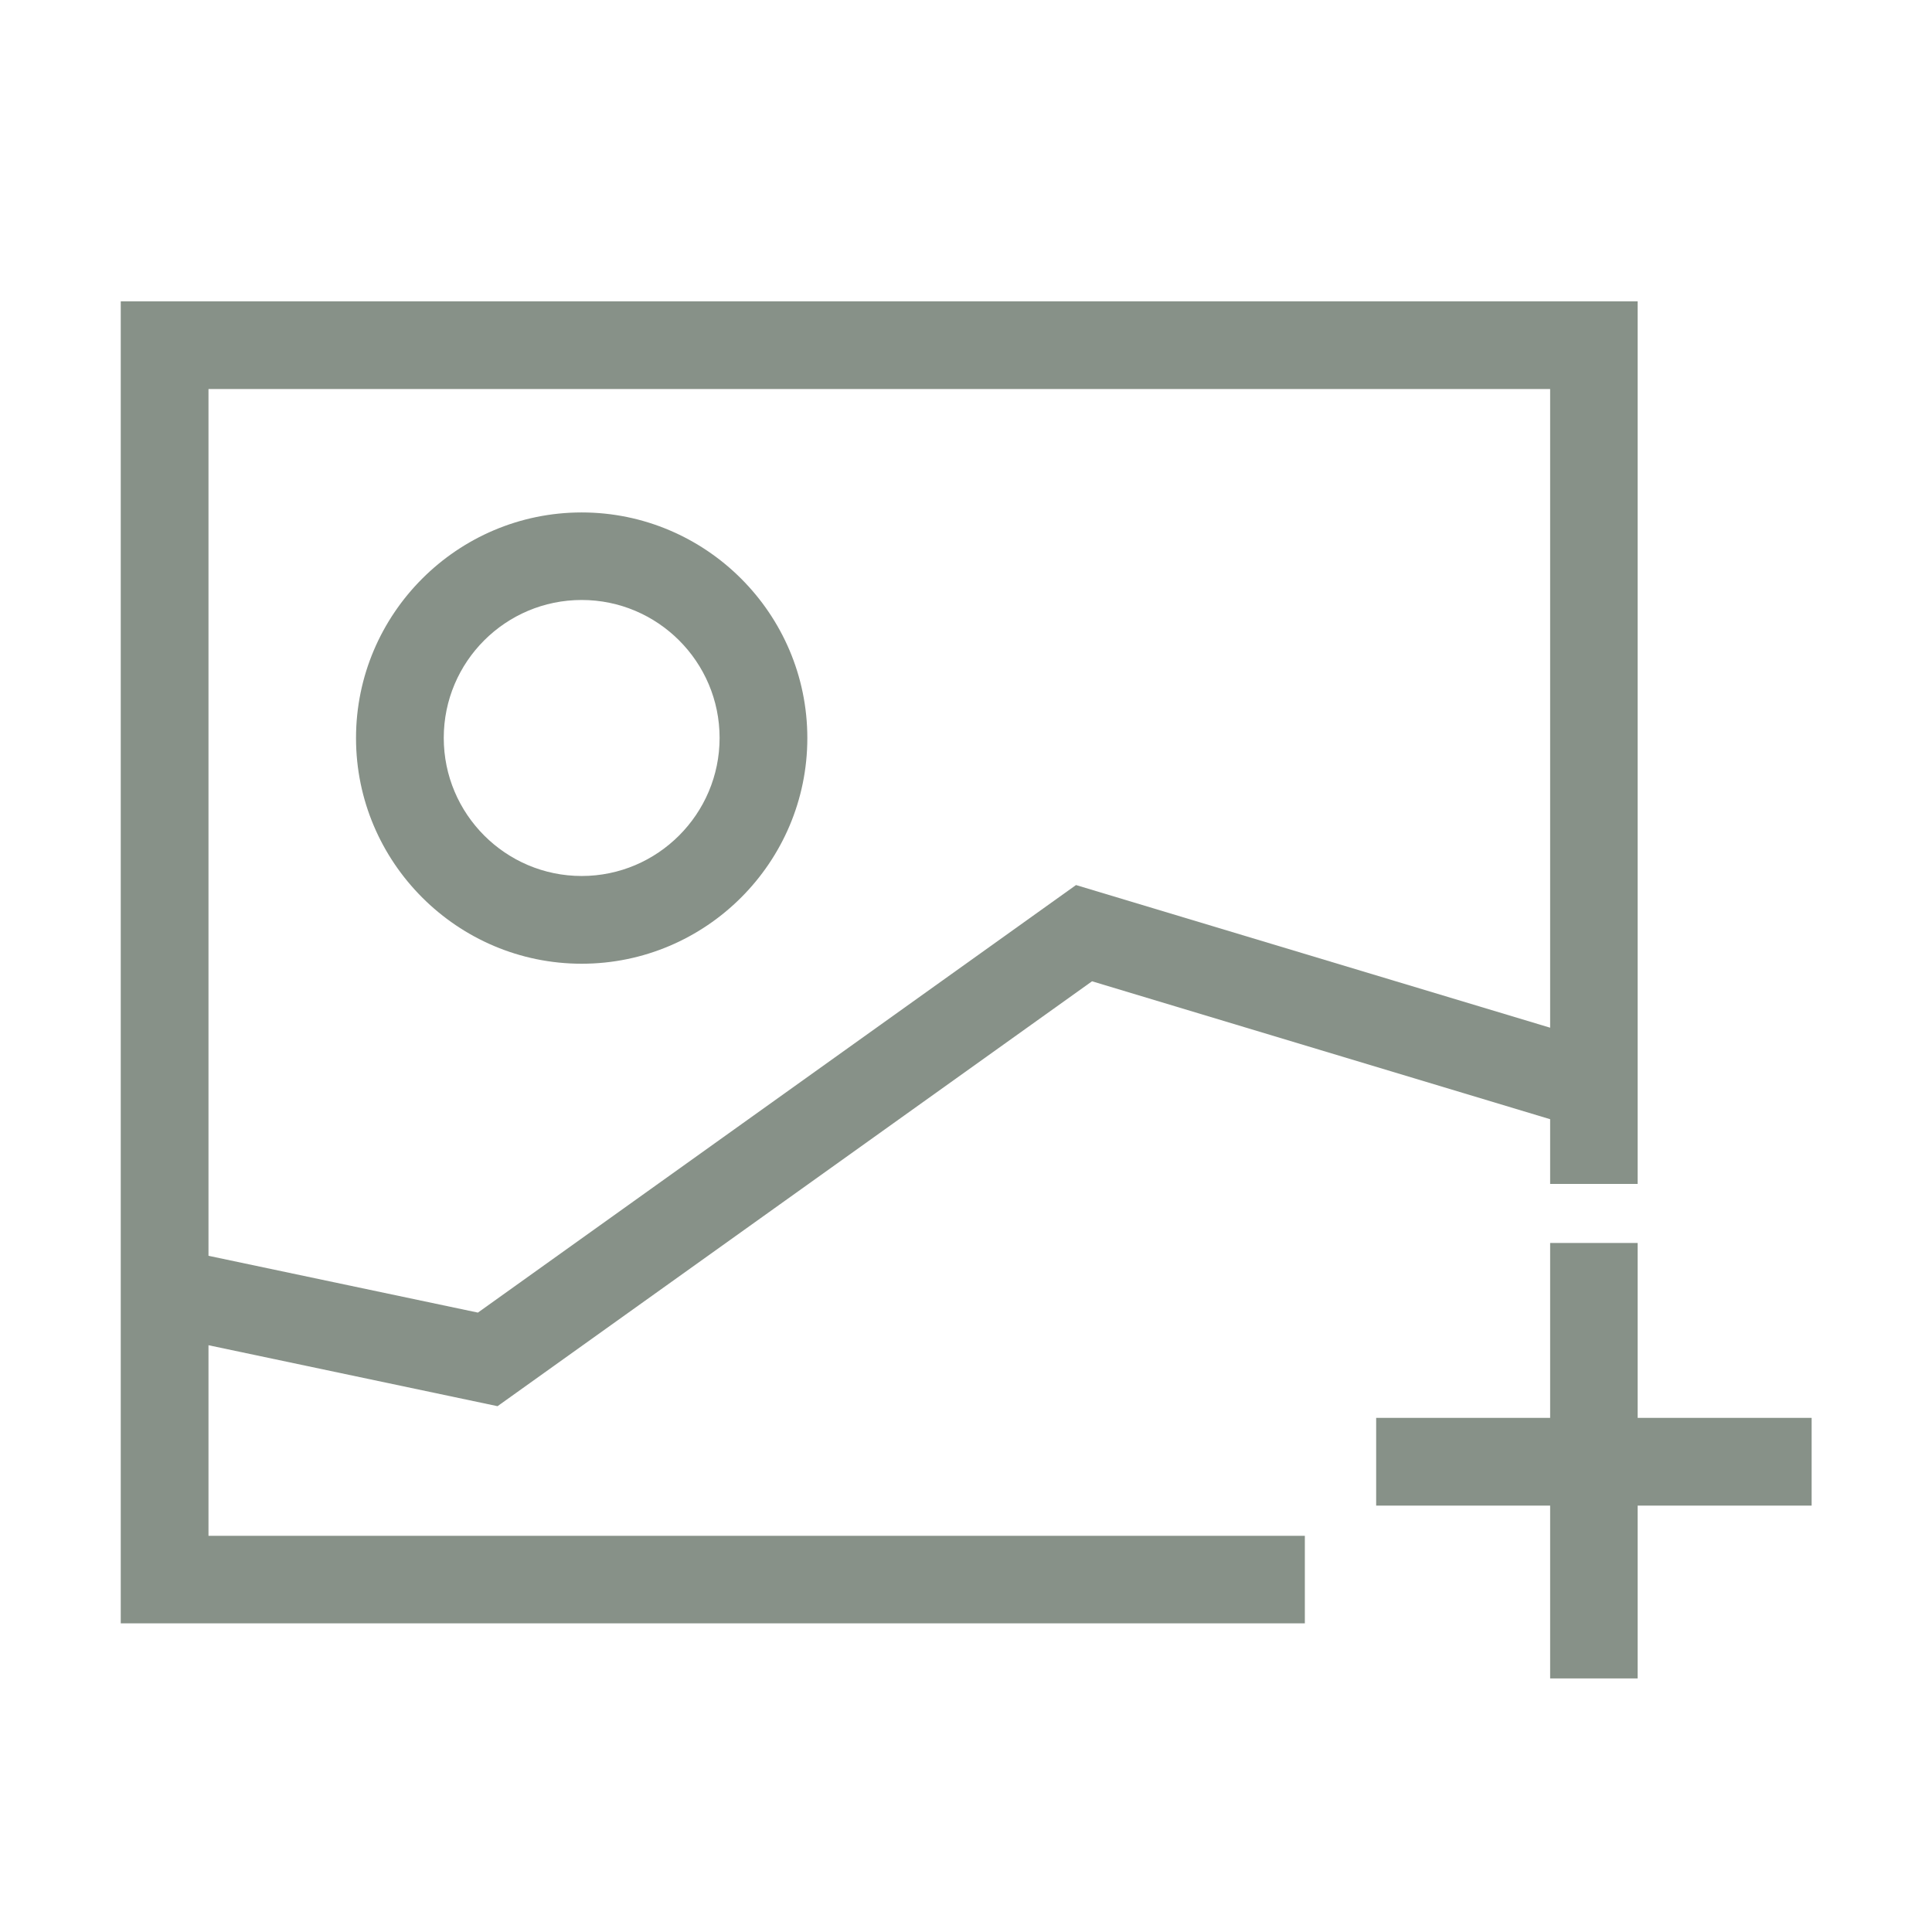 <svg width="80" height="80" viewBox="0 0 80 80" fill="none" xmlns="http://www.w3.org/2000/svg">
<path d="M75.016 58.711H67.812V51.469H64.188V58.711H56.984V62.344H64.188V69.5H67.812V62.344H75.016V58.711Z" fill="#879188"/>
<path d="M8.633 55.703L20.602 58.227L45.219 40.633L64.188 46.344V49.023H67.812V12.477H5V67.219H54.031V63.594H8.633V55.703ZM64.188 16.109V42.555L44.555 36.648L19.789 54.352L8.633 52V16.109H64.188Z" fill="#879188"/>
<path d="M24.086 39.906C29.234 39.906 33.43 35.711 33.43 30.562C33.43 25.414 29.234 21.219 24.086 21.219C18.938 21.219 14.742 25.414 14.742 30.562C14.742 35.711 18.938 39.906 24.086 39.906ZM24.086 24.844C27.234 24.844 29.797 27.406 29.797 30.555C29.797 33.703 27.234 36.273 24.086 36.273C20.938 36.273 18.375 33.711 18.375 30.555C18.375 27.398 20.938 24.844 24.086 24.844Z" fill="#879188"/>
</svg>

